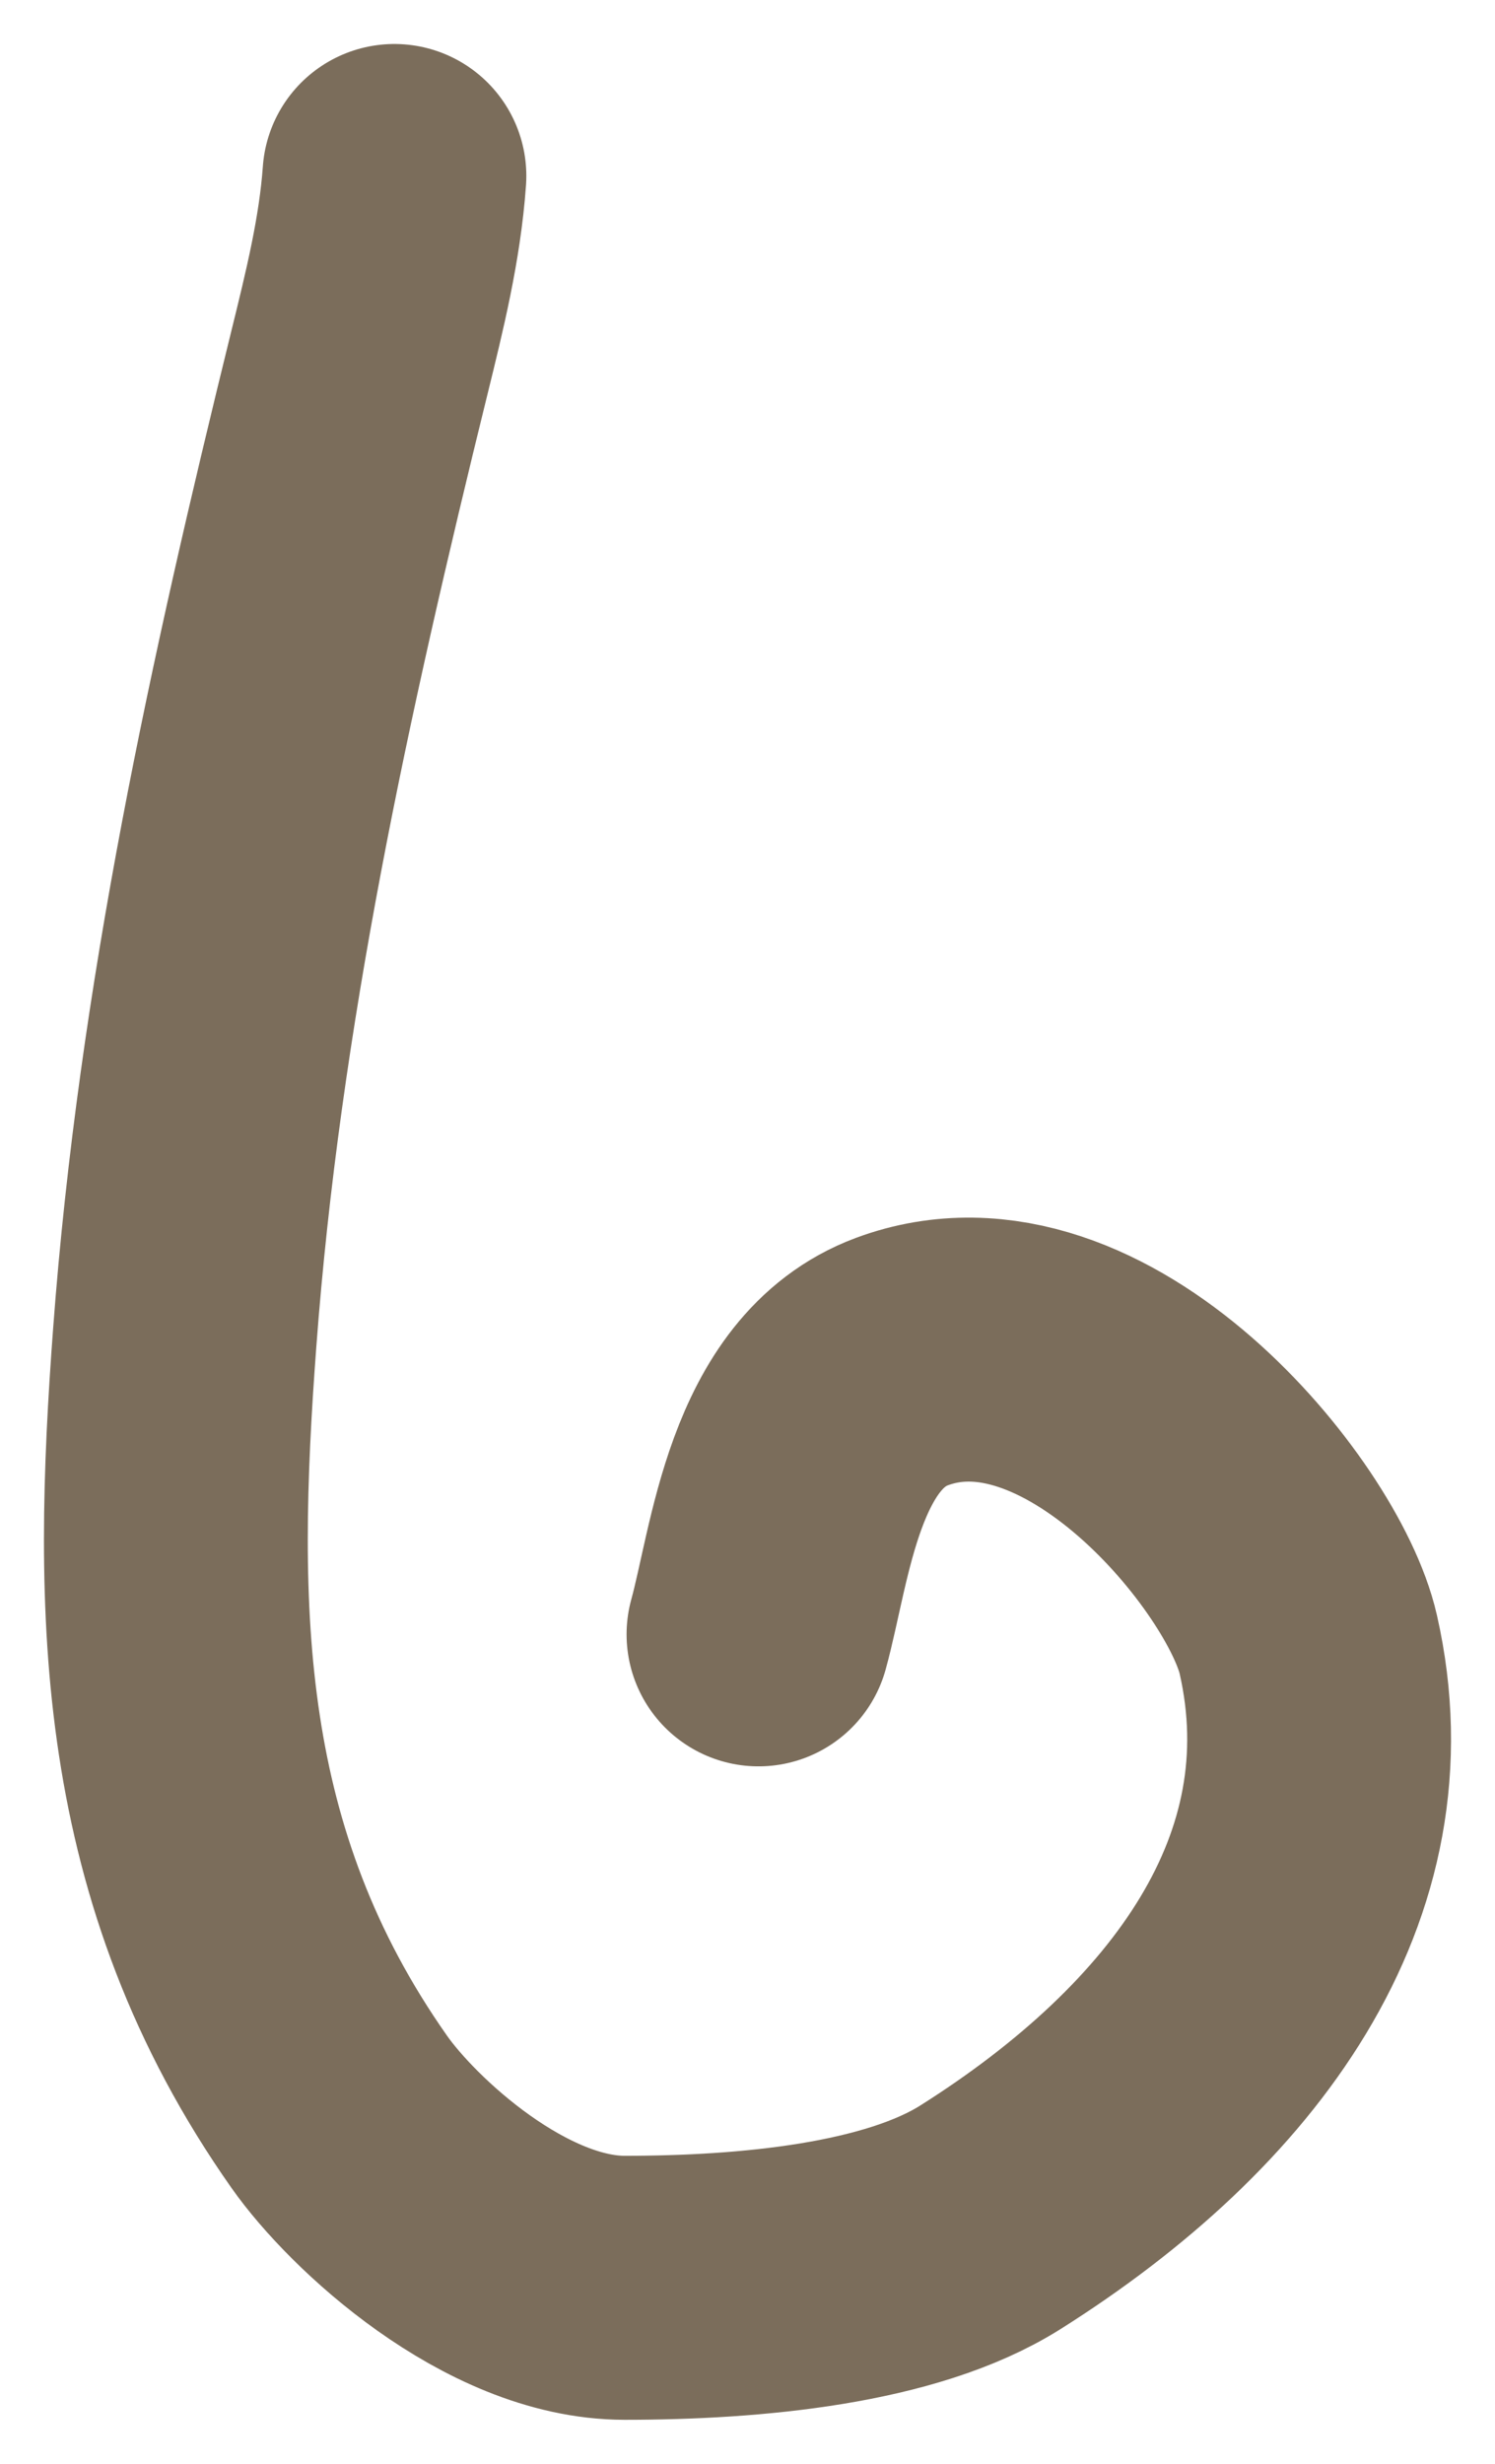 <svg width="17" height="28" viewBox="0 0 17 28" fill="none" xmlns="http://www.w3.org/2000/svg">
<path d="M4.485 2C4.434 2.715 4.26 3.419 4.087 4.121C3.18 7.803 2.382 11.441 2.101 15.195C1.867 18.318 1.889 21.201 3.857 23.999C4.353 24.705 5.752 26 7.103 26C8.537 26 10.243 25.84 11.26 25.2C13.807 23.594 15.479 21.342 14.877 18.689C14.598 17.459 12.351 14.695 10.256 15.474C9.024 15.932 8.876 17.665 8.625 18.574" stroke="#7B6D5B" stroke-width="3" stroke-linecap="round"/>
</svg>
